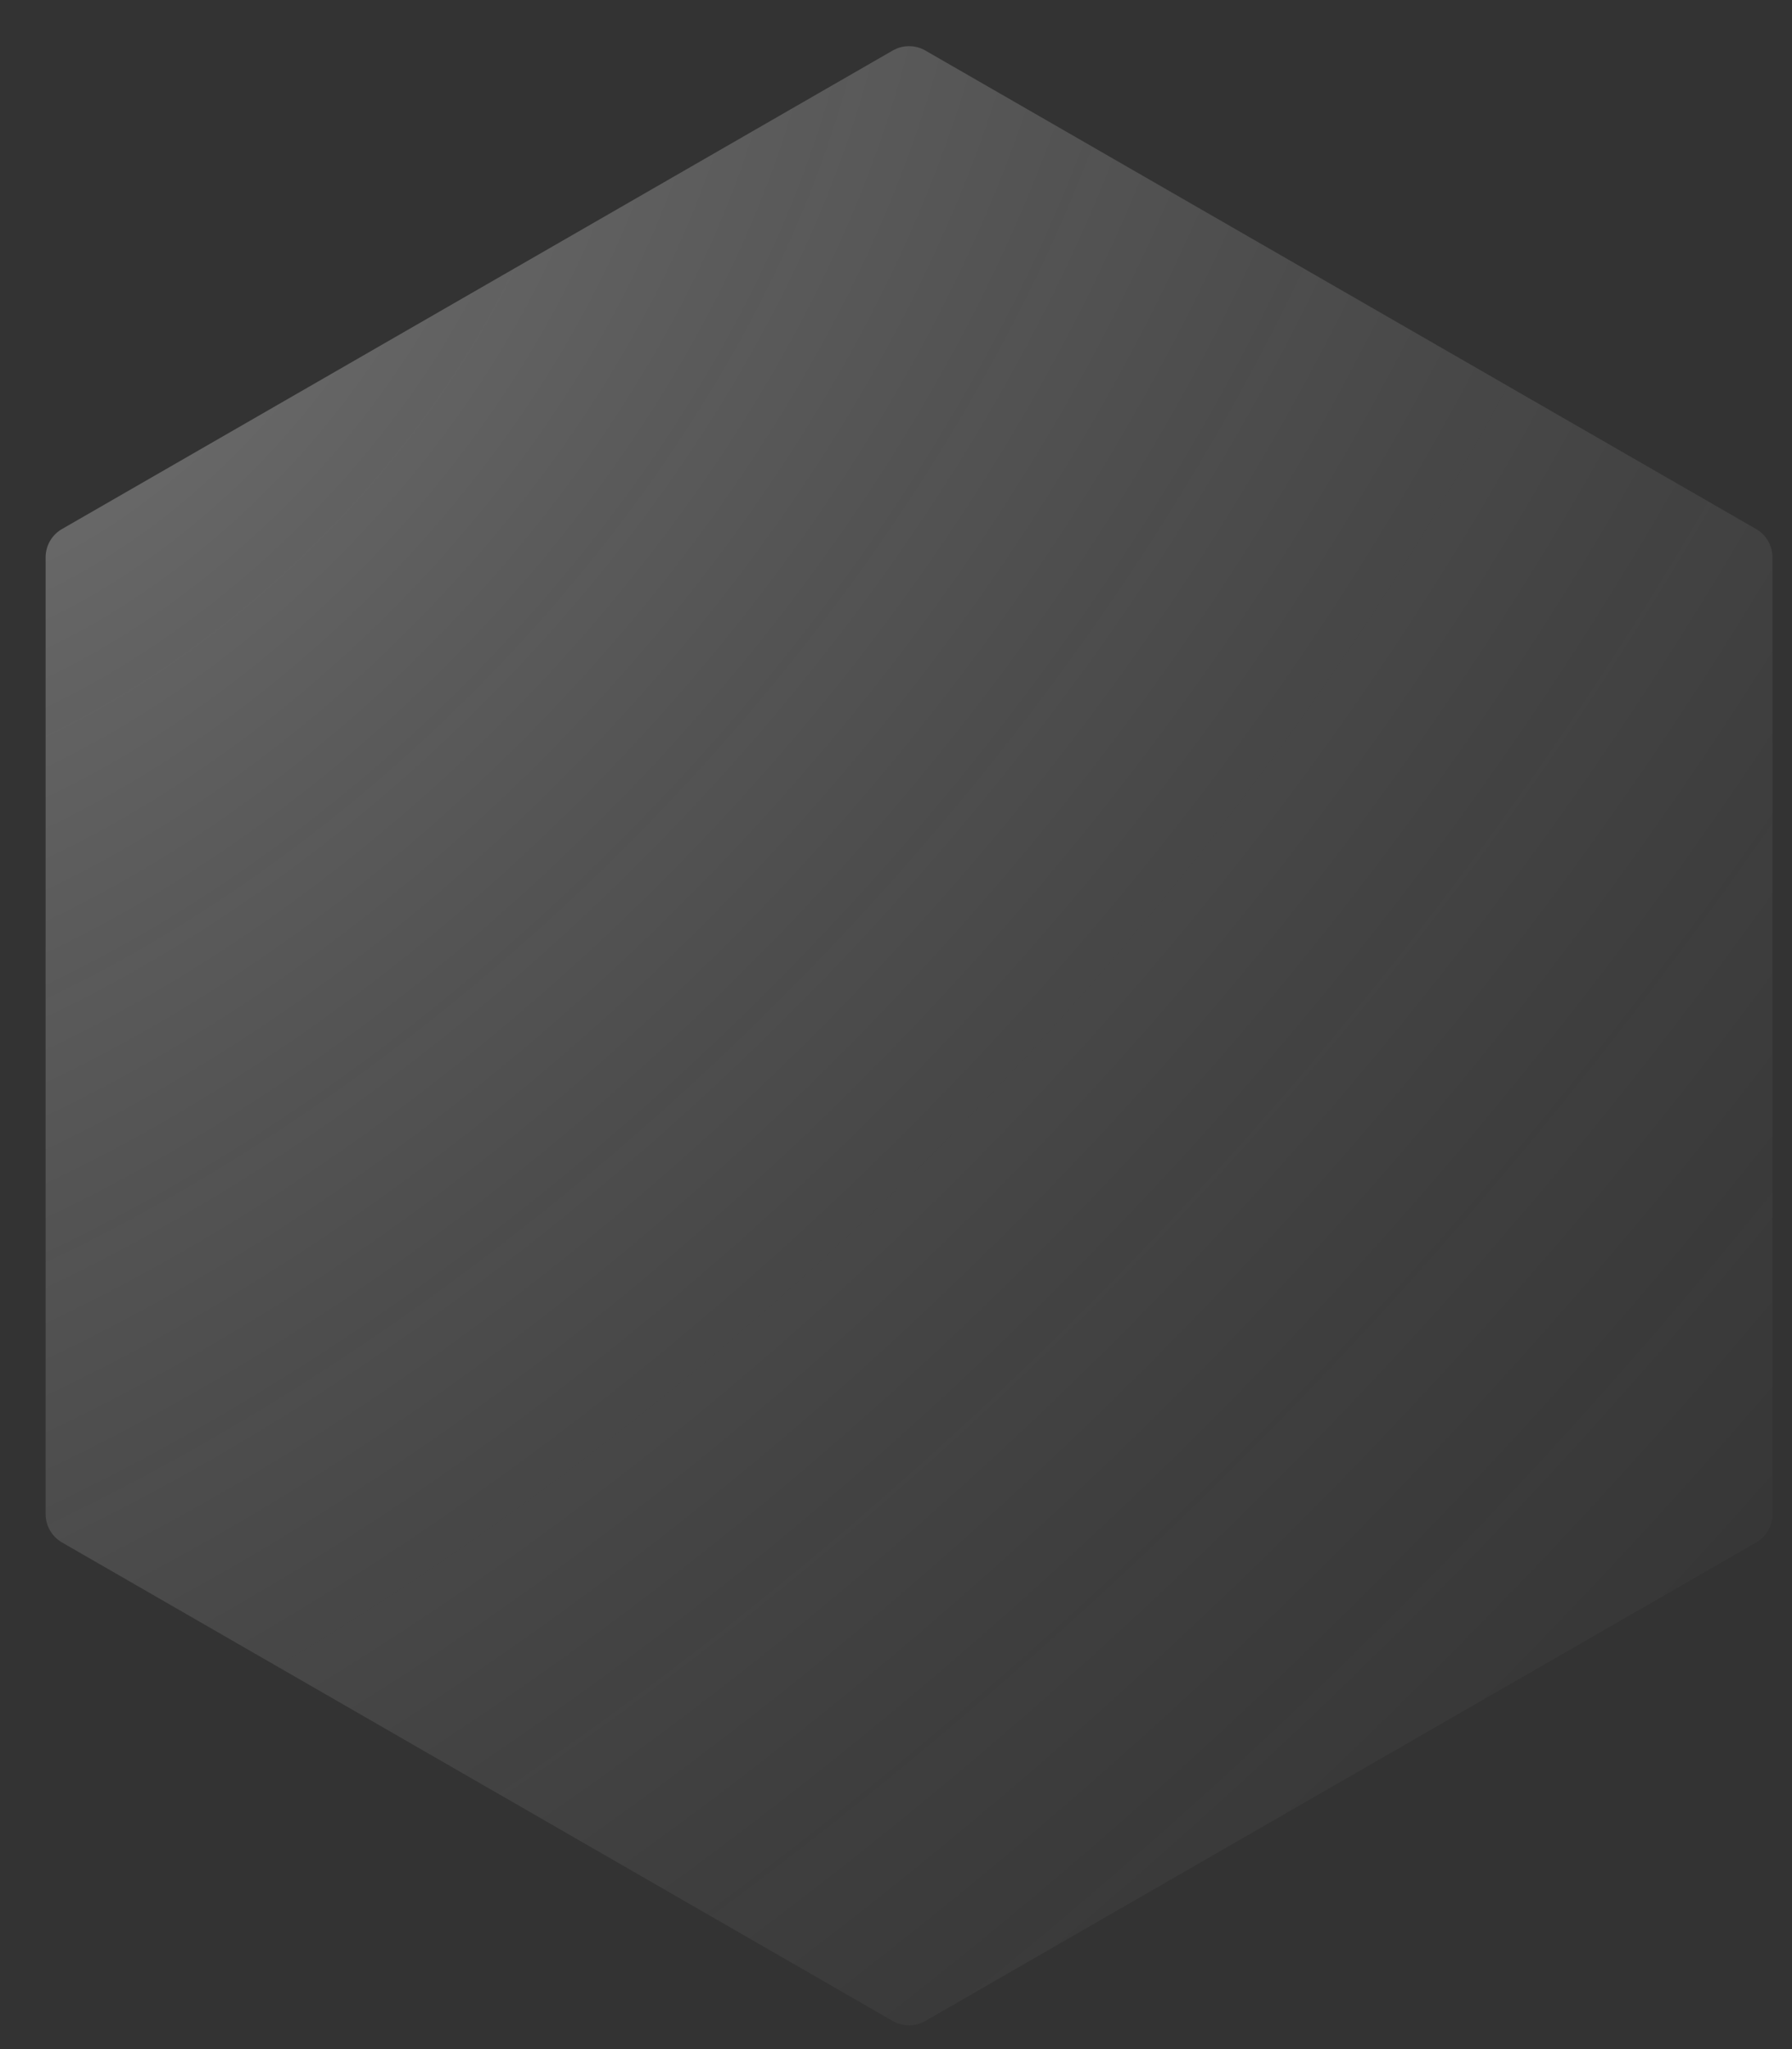 <svg width="35" height="40" viewBox="0 0 35 40" fill="none" xmlns="http://www.w3.org/2000/svg">
<rect x="0" y="0" width="35" height="40" fill="#333333" stroke="none"/>
<path d="M17.436 0.986C17.633 0.873 17.876 0.873 18.073 0.986L34.299 10.327C34.496 10.44 34.618 10.651 34.618 10.879V29.557C34.618 29.785 34.496 29.996 34.299 30.11L18.073 39.451C17.876 39.564 17.633 39.564 17.436 39.451L1.211 30.11C1.013 29.996 0.891 29.785 0.891 29.557V10.879C0.891 10.651 1.013 10.44 1.211 10.327L17.436 0.986Z" fill="url(#paint0_radial_547_19477)" fill-opacity="0.3" stroke-width="0.204"/>
<defs>
<radialGradient id="paint0_radial_547_19477" cx="0" cy="0" r="1" gradientUnits="userSpaceOnUse" gradientTransform="translate(1.177 4.461) rotate(46.975) scale(65.433 113.677)">
<stop stop-color="white"/>
<stop offset="1" stop-opacity="0"/>
</radialGradient>
</defs>
</svg>
